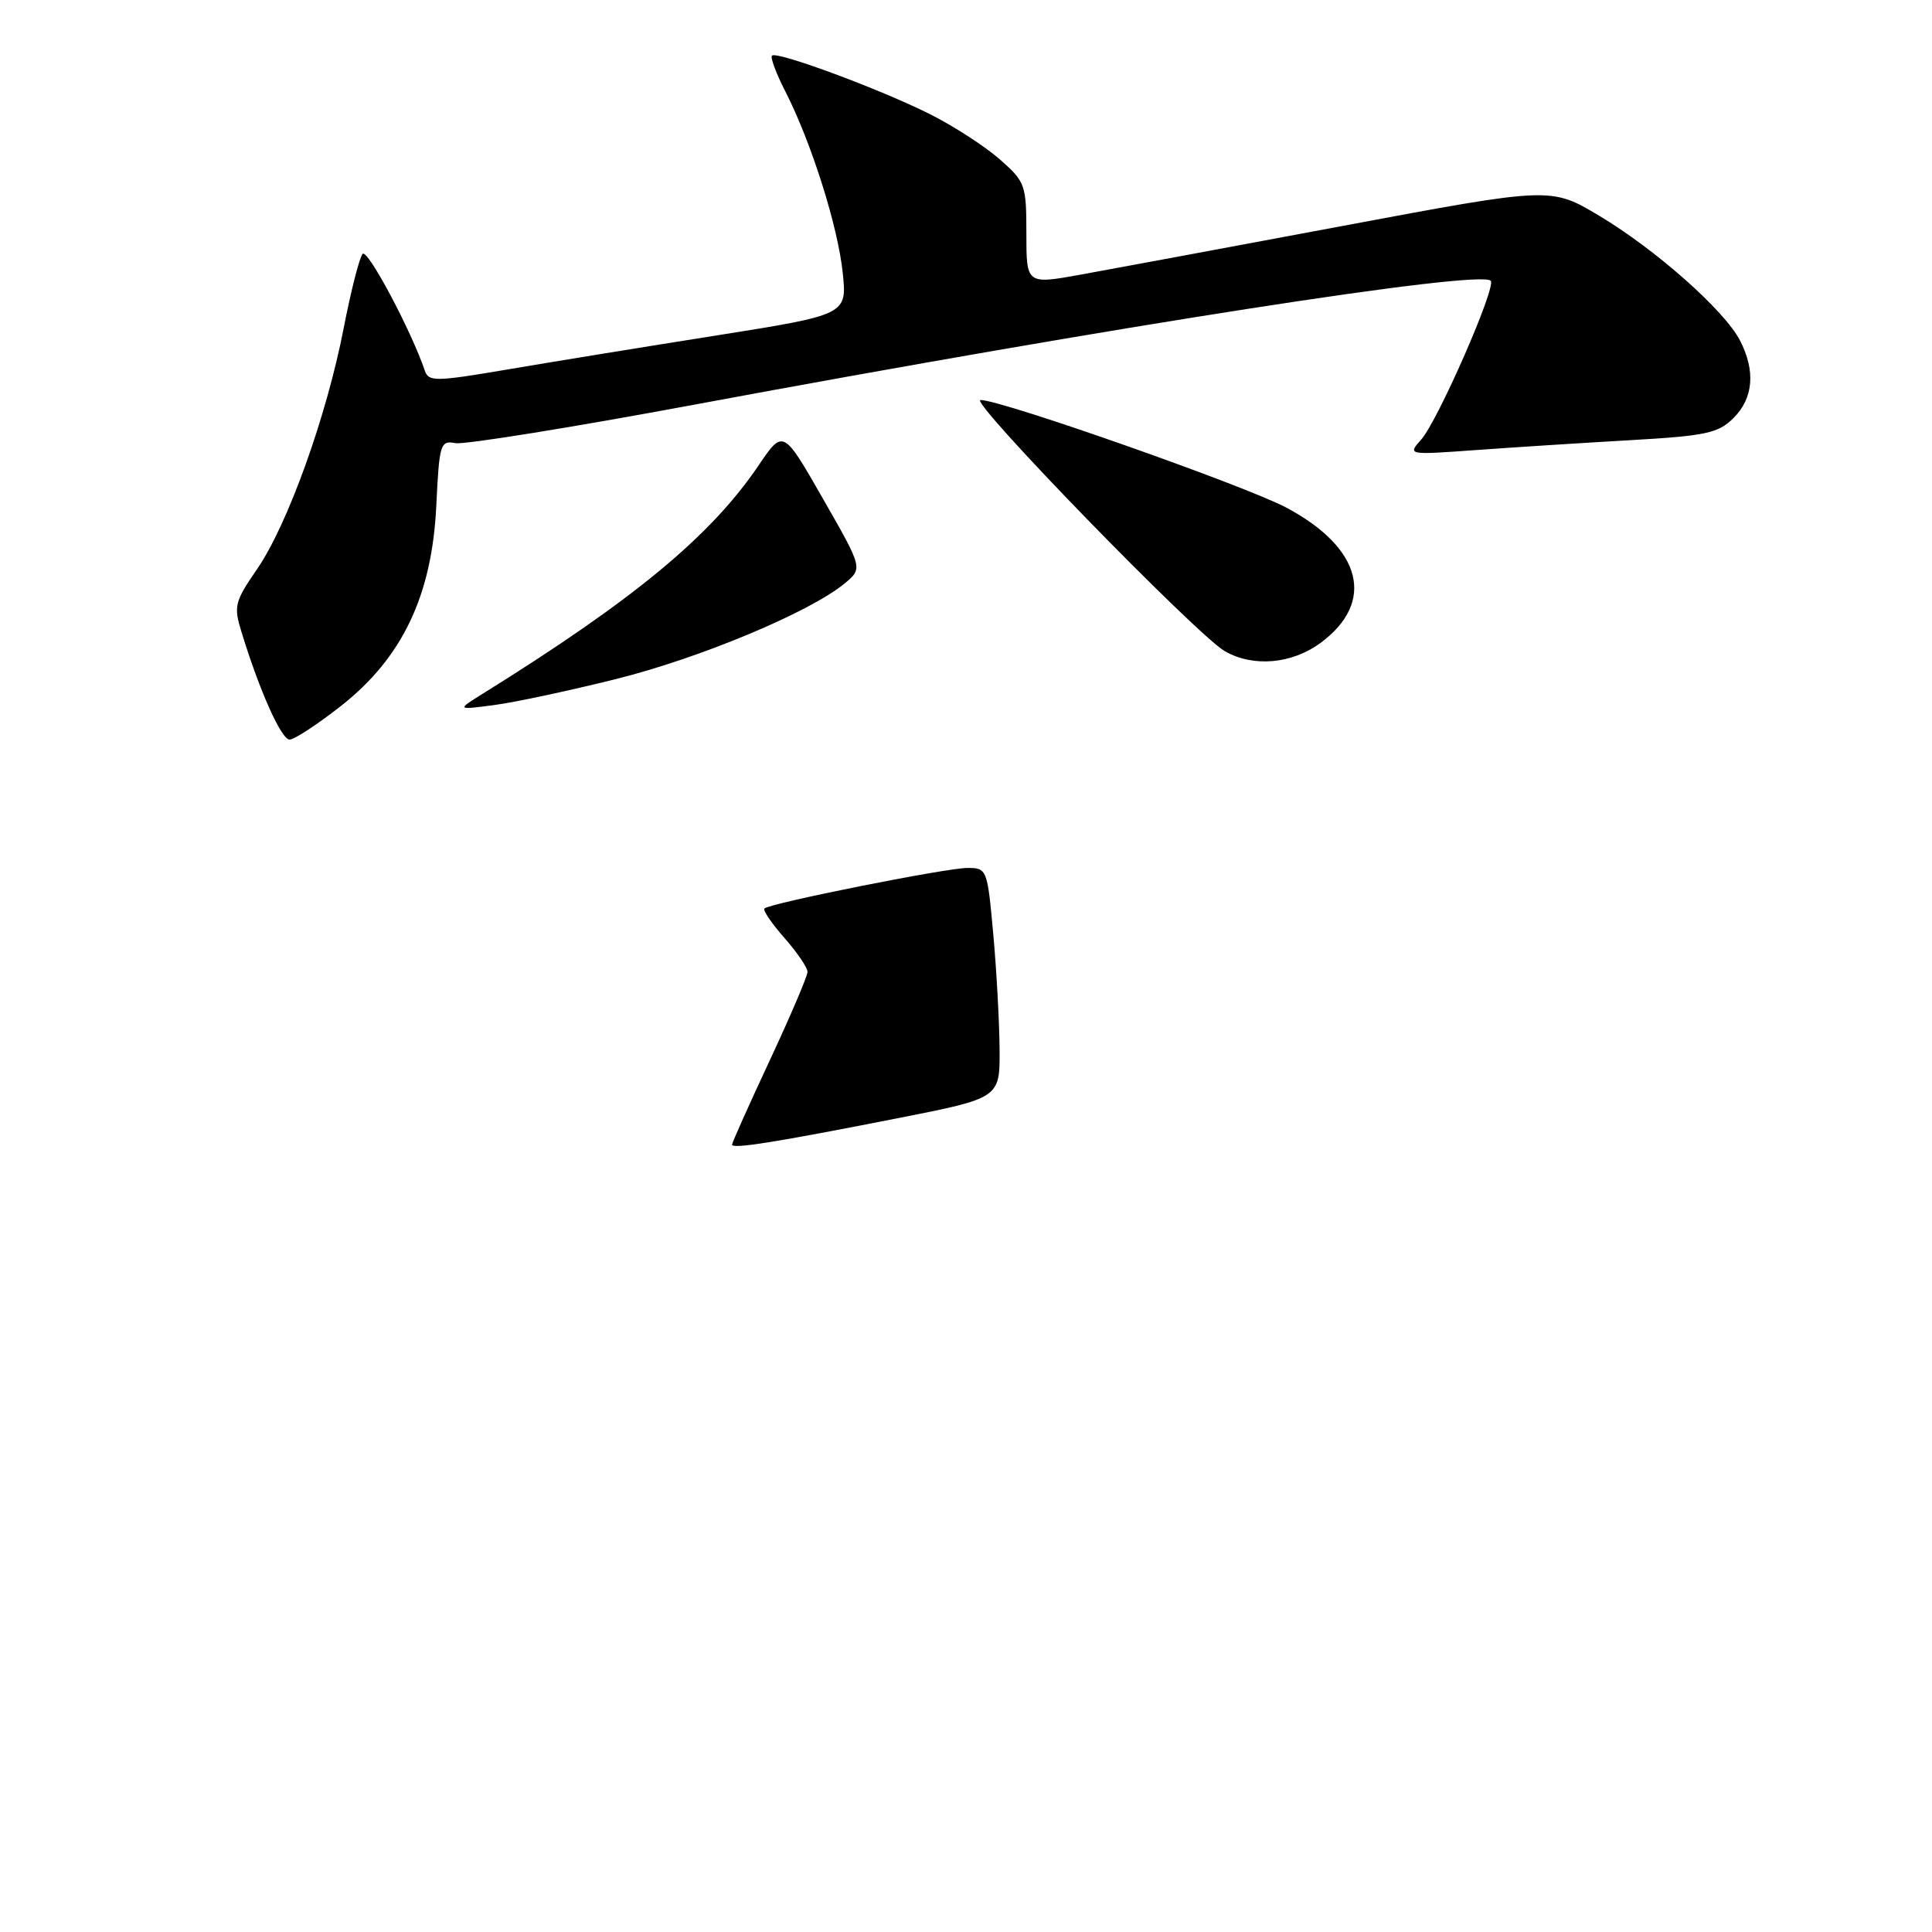 <?xml version="1.0" encoding="UTF-8" standalone="no"?>
<!DOCTYPE svg PUBLIC "-//W3C//DTD SVG 1.1//EN" "http://www.w3.org/Graphics/SVG/1.1/DTD/svg11.dtd" >
<svg xmlns="http://www.w3.org/2000/svg" xmlns:xlink="http://www.w3.org/1999/xlink" version="1.1" viewBox="0 0 256 256">
 <g >
 <path fill="currentColor"
d=" M 45.16 93.56 C 53.31 87.16 57.24 78.91 57.81 67.04 C 58.21 58.78 58.34 58.34 60.36 58.72 C 61.54 58.93 75.78 56.64 92.00 53.62 C 148.14 43.17 196.05 35.72 197.53 37.20 C 198.31 37.98 190.54 55.73 188.32 58.24 C 186.50 60.29 186.50 60.29 195.50 59.64 C 200.45 59.28 209.66 58.69 215.96 58.33 C 226.09 57.75 227.69 57.40 229.71 55.38 C 232.34 52.75 232.64 49.13 230.55 45.10 C 228.49 41.12 219.39 33.06 211.89 28.58 C 205.50 24.77 205.50 24.77 178.00 29.92 C 162.88 32.75 147.24 35.66 143.25 36.38 C 136.00 37.69 136.00 37.69 136.00 30.95 C 136.00 24.48 135.86 24.08 132.46 21.10 C 130.51 19.39 126.35 16.69 123.21 15.12 C 116.62 11.81 102.93 6.74 102.29 7.37 C 102.05 7.61 102.85 9.75 104.07 12.13 C 107.50 18.86 111.01 29.93 111.66 36.10 C 112.25 41.70 112.25 41.70 94.88 44.46 C 85.32 45.97 72.85 48.00 67.17 48.97 C 57.69 50.58 56.79 50.59 56.29 49.11 C 54.49 43.80 48.70 32.92 48.05 33.64 C 47.63 34.11 46.50 38.54 45.54 43.48 C 43.29 55.12 38.12 69.52 34.07 75.40 C 31.09 79.73 30.94 80.32 32.01 83.78 C 34.40 91.57 37.28 98.00 38.37 98.00 C 38.99 98.00 42.05 96.00 45.16 93.56 Z  M 81.65 89.97 C 92.76 87.20 107.32 81.11 111.92 77.31 C 114.33 75.31 114.33 75.31 109.05 66.09 C 103.77 56.86 103.77 56.86 100.51 61.68 C 94.17 71.04 84.01 79.45 64.00 91.90 C 60.50 94.08 60.50 94.08 65.50 93.42 C 68.25 93.06 75.52 91.50 81.65 89.97 Z  M 174.98 85.19 C 182.29 79.78 180.50 72.64 170.50 67.29 C 165.14 64.41 132.72 53.00 129.92 53.00 C 128.27 53.00 158.62 84.20 162.32 86.30 C 166.08 88.44 171.19 87.98 174.98 85.19 Z  M 97.00 151.67 C 97.00 151.41 99.25 146.39 102.00 140.50 C 104.75 134.61 107.00 129.34 107.00 128.78 C 107.00 128.22 105.62 126.19 103.94 124.28 C 102.25 122.36 101.06 120.61 101.29 120.38 C 101.98 119.68 125.33 115.02 128.16 115.01 C 130.78 115.00 130.83 115.14 131.61 123.75 C 132.05 128.56 132.42 135.43 132.45 139.00 C 132.50 145.50 132.50 145.50 119.00 148.16 C 102.76 151.36 97.00 152.28 97.00 151.67 Z "/>
</g>
</svg>